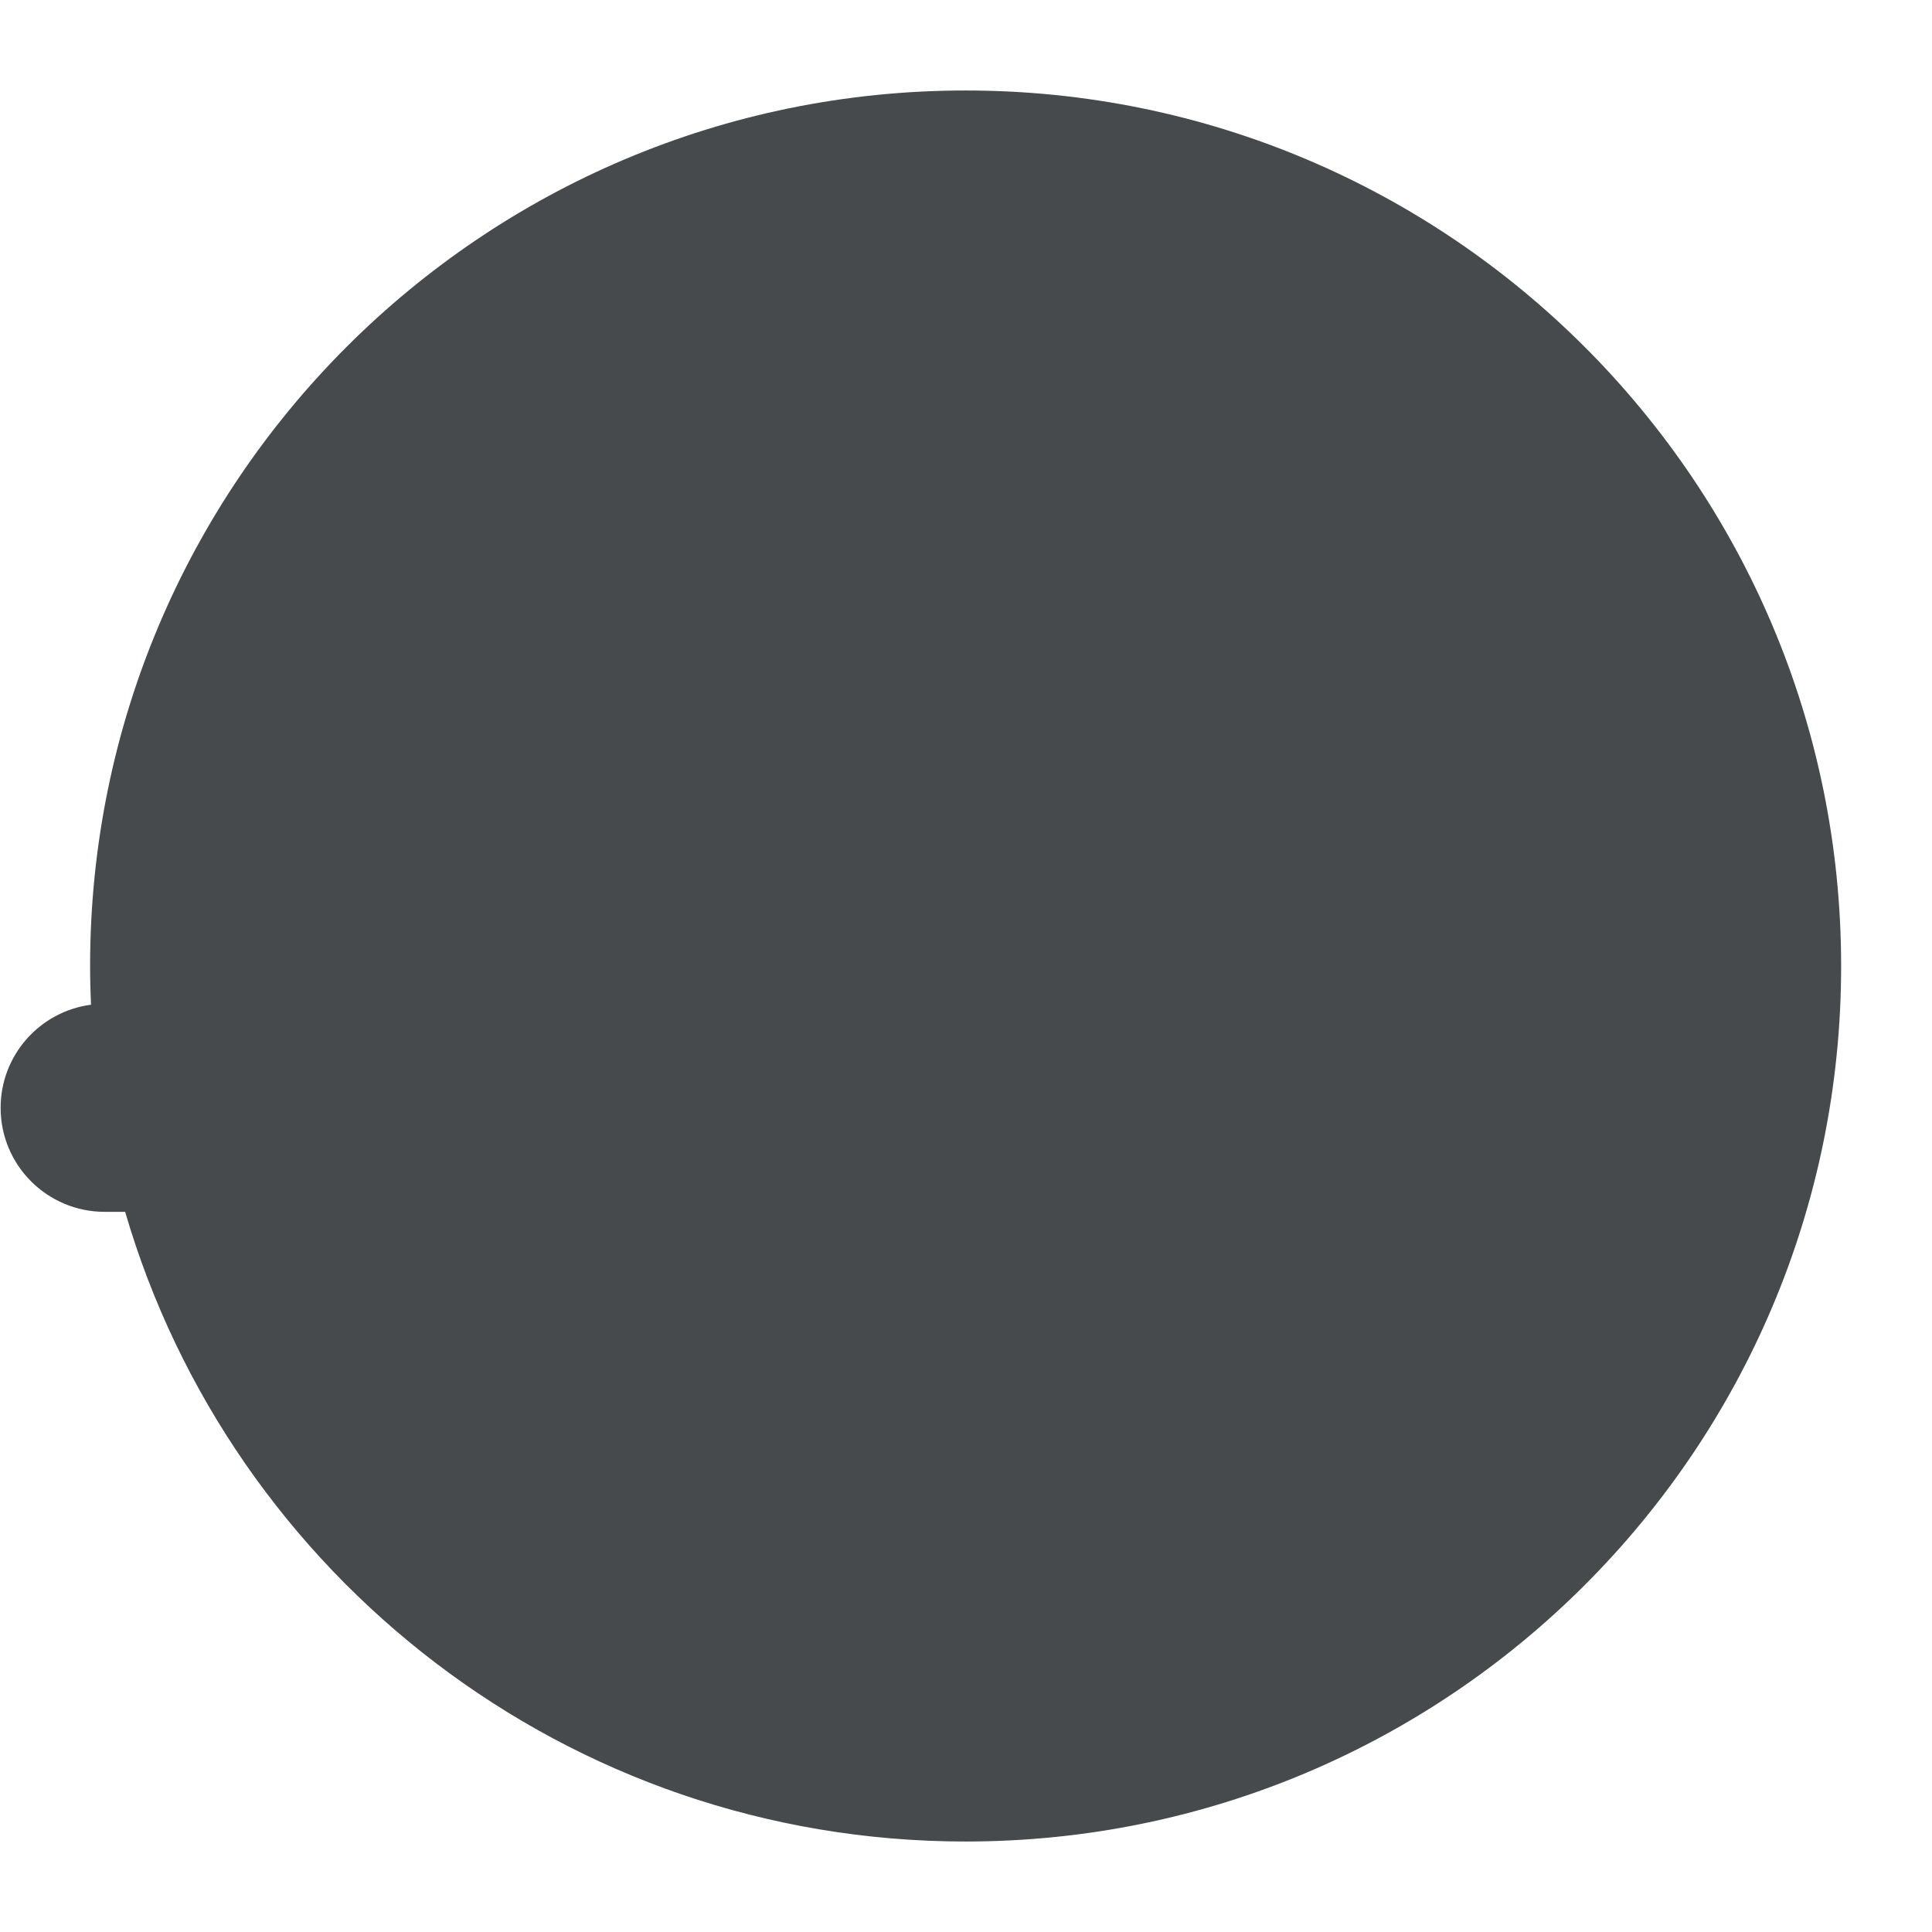 <?xml version="1.0" encoding="iso-8859-1"?>
<!-- Generator: Adobe Illustrator 19.1.0, SVG Export Plug-In . SVG Version: 6.00 Build 0)  -->
<!DOCTYPE svg PUBLIC "-//W3C//DTD SVG 1.1//EN" "http://www.w3.org/Graphics/SVG/1.1/DTD/svg11.dtd">
<svg version="1.1" xmlns="http://www.w3.org/2000/svg" xmlns:xlink="http://www.w3.org/1999/xlink" x="0px" y="0px"
	 viewBox="0 0 511.92 511.92" enable-background="new 0 0 511.92 511.92" xml:space="preserve">
<g id="Layer_2">
	<path fill="#464A4C" d="M255.856,23.976c-128.124,0-231.983,103.872-231.983,231.985c0,3.438,0.09,6.855,0.238,10.257
		C10.6,267.99,0.166,279.541,0.166,293.536c0,15.222,12.34,27.563,27.563,27.563h5.428c28.151,96.416,117.191,166.845,222.7,166.845
		c128.126,0,231.985-103.847,231.985-231.983C487.841,127.849,383.982,23.976,255.856,23.976z"/>
</g>
<g id="Layer_1">
</g>
</svg>
